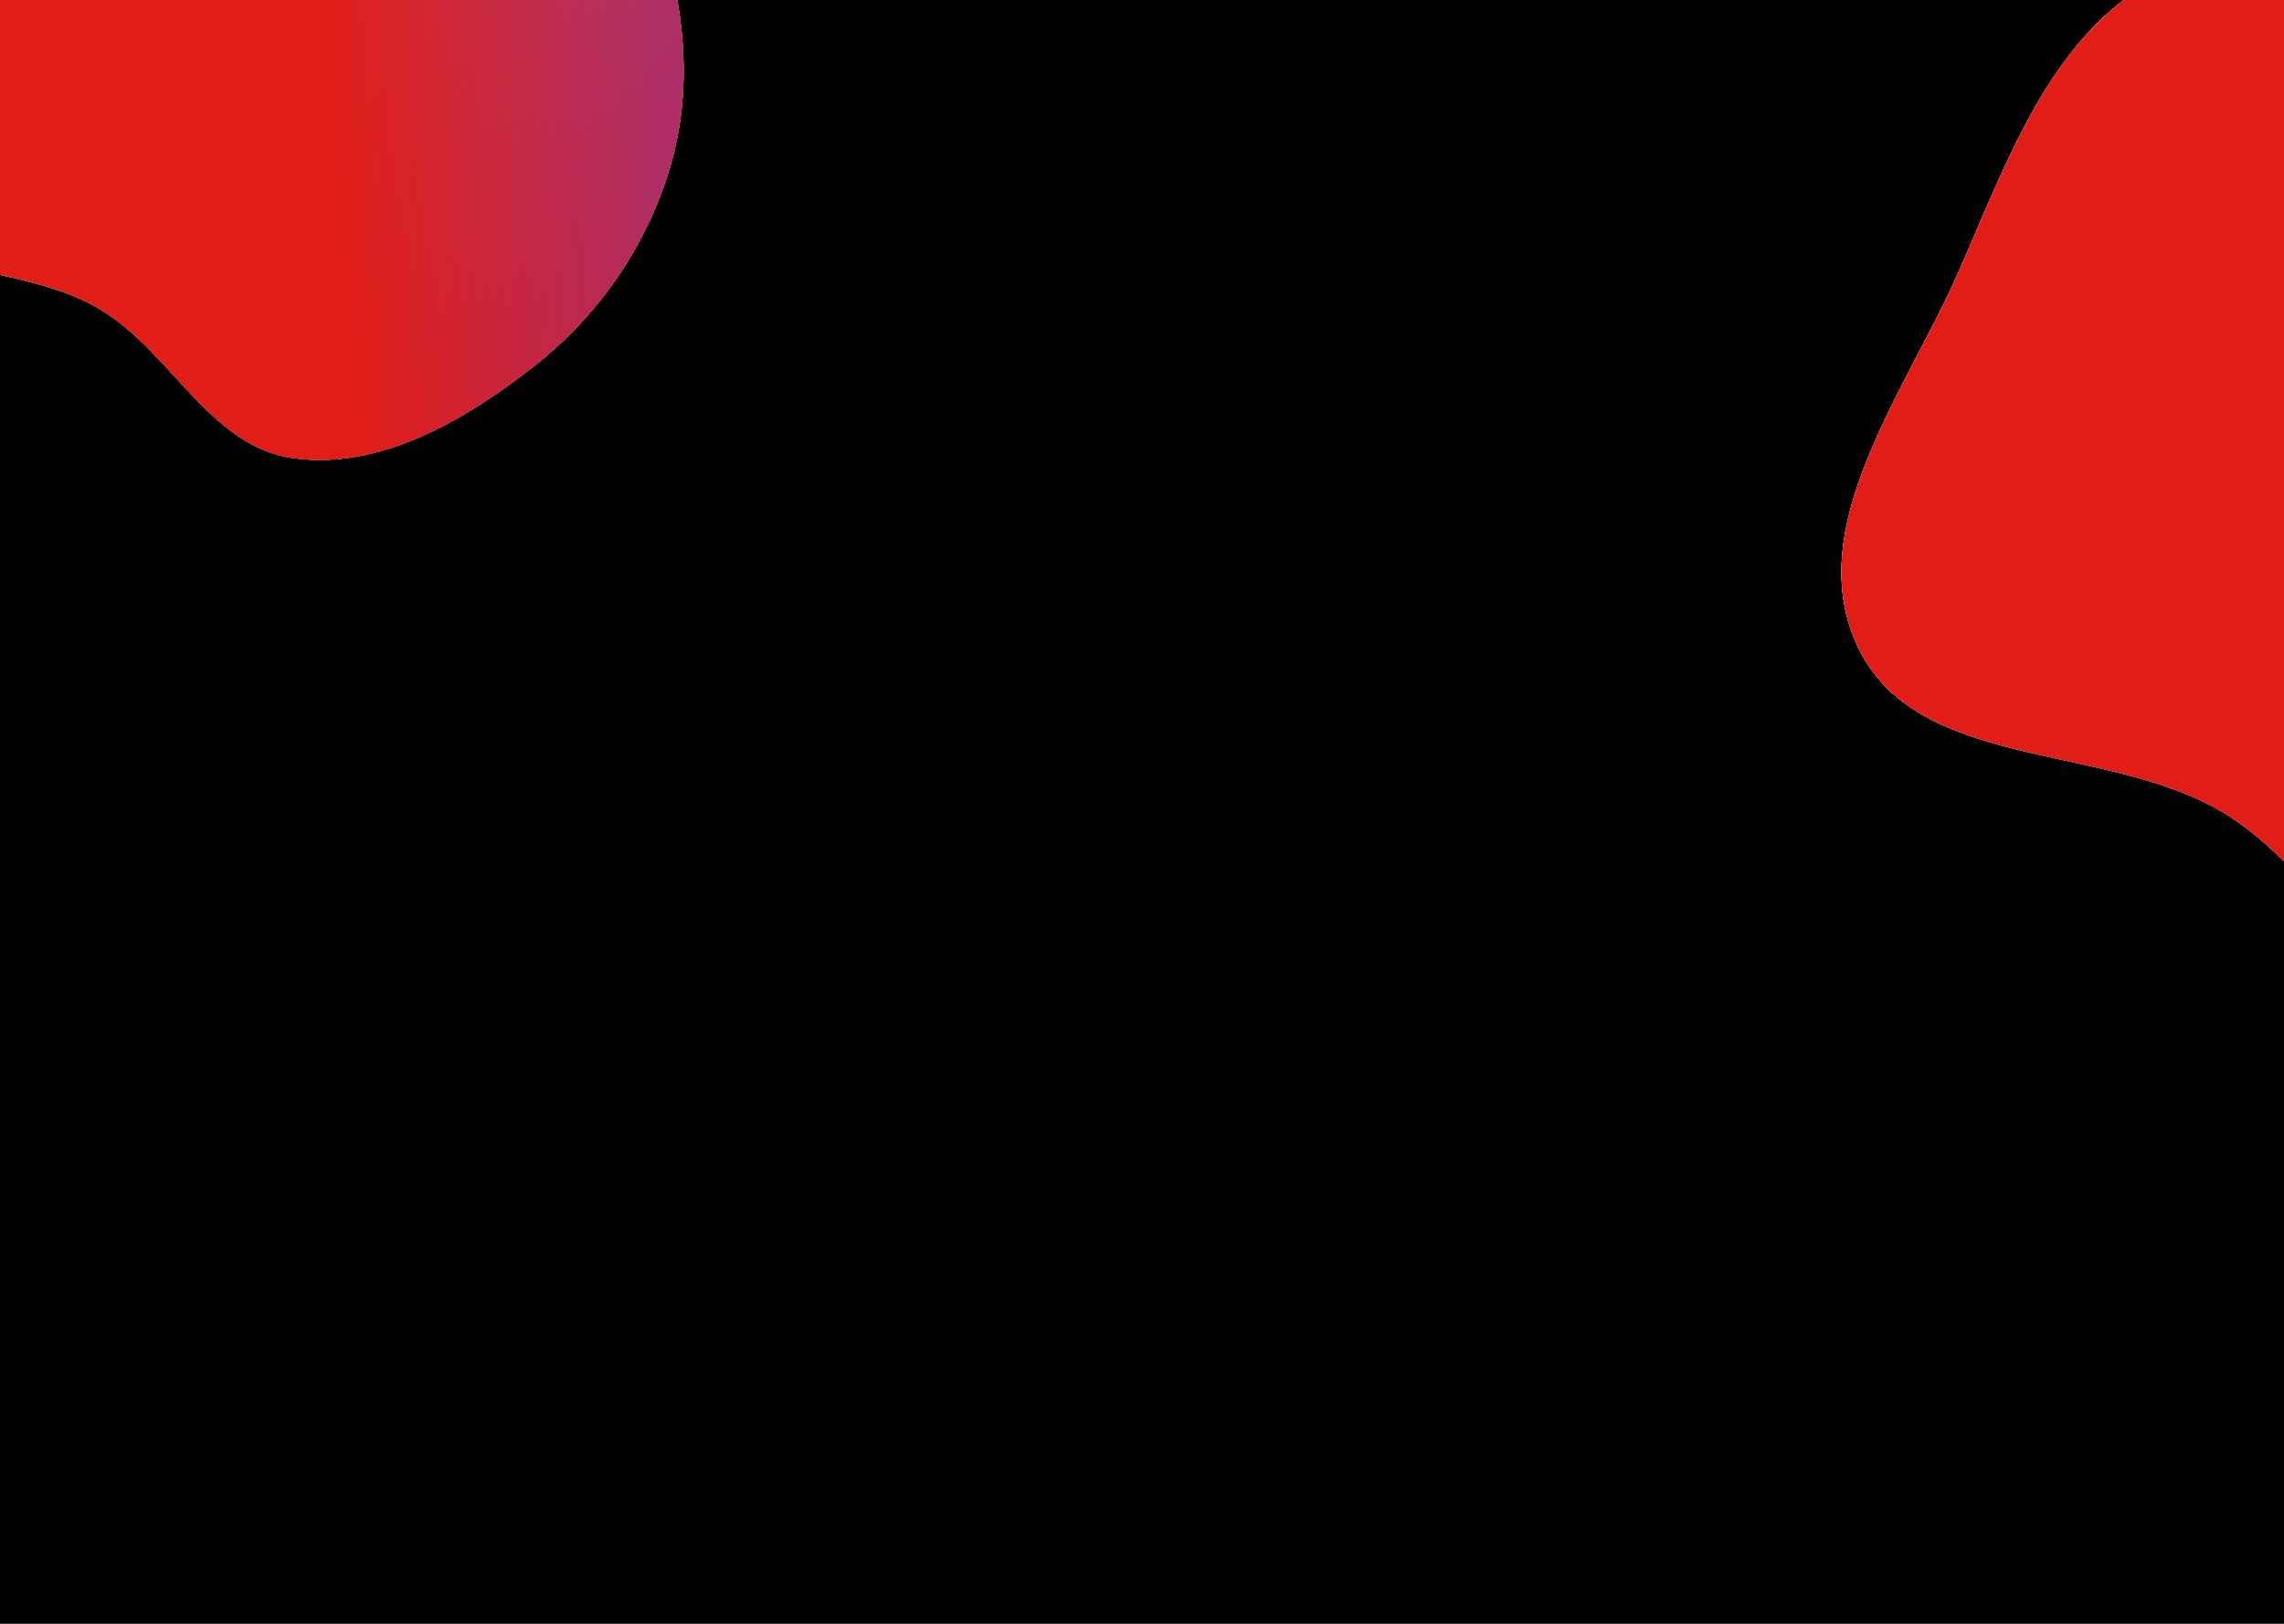 <svg width="1440" height="1024" viewBox="0 0 1440 1024" fill="none" xmlns="http://www.w3.org/2000/svg">
<g clip-path="url(#clip0_401_98)">
<rect width="1440" height="1024" fill="black"/>
<g filter="url(#filter0_f_401_98)">
<path fill-rule="evenodd" clip-rule="evenodd" d="M1569.25 -19.712C1639 -17.693 1713.26 -37.052 1772.53 -0.221C1833.5 37.66 1863.75 108.467 1885.61 176.851C1907.38 244.962 1915.43 317.07 1895.95 385.871C1875.93 456.558 1833.59 518.753 1775.91 564.226C1716.51 611.044 1644.14 653.877 1569.25 643.408C1496.88 633.291 1463.62 548.91 1400.69 511.771C1326.84 468.189 1209.31 486 1171.81 408.864C1135.04 333.248 1201.15 247.997 1235.03 171.046C1265.37 102.153 1291.87 25.064 1357.23 -12.242C1420.2 -48.178 1496.79 -21.809 1569.25 -19.712Z" fill="#FFBC57"/>
<path fill-rule="evenodd" clip-rule="evenodd" d="M1569.25 -19.712C1639 -17.693 1713.26 -37.052 1772.53 -0.221C1833.5 37.66 1863.75 108.467 1885.61 176.851C1907.38 244.962 1915.43 317.07 1895.95 385.871C1875.93 456.558 1833.59 518.753 1775.91 564.226C1716.51 611.044 1644.14 653.877 1569.25 643.408C1496.88 633.291 1463.62 548.91 1400.69 511.771C1326.84 468.189 1209.31 486 1171.81 408.864C1135.04 333.248 1201.15 247.997 1235.03 171.046C1265.37 102.153 1291.87 25.064 1357.23 -12.242C1420.2 -48.178 1496.79 -21.809 1569.25 -19.712Z" fill="url(#paint0_radial_401_98)"/>
<path fill-rule="evenodd" clip-rule="evenodd" d="M1569.25 -19.712C1639 -17.693 1713.26 -37.052 1772.53 -0.221C1833.5 37.66 1863.75 108.467 1885.61 176.851C1907.38 244.962 1915.43 317.07 1895.95 385.871C1875.93 456.558 1833.59 518.753 1775.91 564.226C1716.51 611.044 1644.14 653.877 1569.25 643.408C1496.88 633.291 1463.62 548.91 1400.69 511.771C1326.84 468.189 1209.31 486 1171.81 408.864C1135.04 333.248 1201.15 247.997 1235.03 171.046C1265.37 102.153 1291.87 25.064 1357.23 -12.242C1420.2 -48.178 1496.79 -21.809 1569.25 -19.712Z" fill="url(#paint1_linear_401_98)"/>
<path fill-rule="evenodd" clip-rule="evenodd" d="M1569.25 -19.712C1639 -17.693 1713.26 -37.052 1772.53 -0.221C1833.5 37.66 1863.75 108.467 1885.61 176.851C1907.38 244.962 1915.43 317.07 1895.95 385.871C1875.93 456.558 1833.59 518.753 1775.91 564.226C1716.51 611.044 1644.14 653.877 1569.25 643.408C1496.88 633.291 1463.62 548.91 1400.69 511.771C1326.84 468.189 1209.31 486 1171.81 408.864C1135.04 333.248 1201.15 247.997 1235.03 171.046C1265.37 102.153 1291.87 25.064 1357.23 -12.242C1420.2 -48.178 1496.79 -21.809 1569.25 -19.712Z" fill="url(#paint2_linear_401_98)"/>
<path fill-rule="evenodd" clip-rule="evenodd" d="M1569.25 -19.712C1639 -17.693 1713.26 -37.052 1772.53 -0.221C1833.5 37.66 1863.75 108.467 1885.61 176.851C1907.38 244.962 1915.43 317.07 1895.95 385.871C1875.93 456.558 1833.59 518.753 1775.91 564.226C1716.51 611.044 1644.14 653.877 1569.25 643.408C1496.88 633.291 1463.62 548.91 1400.69 511.771C1326.84 468.189 1209.31 486 1171.81 408.864C1135.04 333.248 1201.15 247.997 1235.03 171.046C1265.37 102.153 1291.87 25.064 1357.23 -12.242C1420.2 -48.178 1496.79 -21.809 1569.25 -19.712Z" fill="url(#paint3_linear_401_98)"/>
<path fill-rule="evenodd" clip-rule="evenodd" d="M1569.25 -19.712C1639 -17.693 1713.26 -37.052 1772.53 -0.221C1833.5 37.66 1863.75 108.467 1885.61 176.851C1907.38 244.962 1915.43 317.07 1895.95 385.871C1875.93 456.558 1833.59 518.753 1775.91 564.226C1716.51 611.044 1644.14 653.877 1569.25 643.408C1496.88 633.291 1463.62 548.91 1400.69 511.771C1326.84 468.189 1209.31 486 1171.81 408.864C1135.04 333.248 1201.15 247.997 1235.03 171.046C1265.37 102.153 1291.87 25.064 1357.23 -12.242C1420.2 -48.178 1496.79 -21.809 1569.25 -19.712Z" fill="url(#paint4_linear_401_98)"/>
</g>
<g filter="url(#filter1_f_401_98)">
<path fill-rule="evenodd" clip-rule="evenodd" d="M184.704 -187.885C235.568 -186.433 289.718 -200.351 332.944 -173.872C377.403 -146.638 399.458 -95.733 415.399 -46.568C431.275 2.399 437.15 54.239 422.942 103.703C408.345 154.523 377.47 199.236 335.404 231.928C292.094 265.588 239.315 296.382 184.704 288.855C131.933 281.582 107.678 220.918 61.785 194.217C7.931 162.885 -77.773 175.689 -105.121 120.234C-131.93 65.87 -83.725 4.581 -59.016 -50.742C-36.894 -100.272 -17.566 -155.693 30.098 -182.514C76.011 -208.35 131.865 -189.393 184.704 -187.885Z" fill="#FFBC57"/>
<path fill-rule="evenodd" clip-rule="evenodd" d="M184.704 -187.885C235.568 -186.433 289.718 -200.351 332.944 -173.872C377.403 -146.638 399.458 -95.733 415.399 -46.568C431.275 2.399 437.15 54.239 422.942 103.703C408.345 154.523 377.47 199.236 335.404 231.928C292.094 265.588 239.315 296.382 184.704 288.855C131.933 281.582 107.678 220.918 61.785 194.217C7.931 162.885 -77.773 175.689 -105.121 120.234C-131.93 65.87 -83.725 4.581 -59.016 -50.742C-36.894 -100.272 -17.566 -155.693 30.098 -182.514C76.011 -208.35 131.865 -189.393 184.704 -187.885Z" fill="url(#paint5_radial_401_98)"/>
<path fill-rule="evenodd" clip-rule="evenodd" d="M184.704 -187.885C235.568 -186.433 289.718 -200.351 332.944 -173.872C377.403 -146.638 399.458 -95.733 415.399 -46.568C431.275 2.399 437.15 54.239 422.942 103.703C408.345 154.523 377.47 199.236 335.404 231.928C292.094 265.588 239.315 296.382 184.704 288.855C131.933 281.582 107.678 220.918 61.785 194.217C7.931 162.885 -77.773 175.689 -105.121 120.234C-131.93 65.87 -83.725 4.581 -59.016 -50.742C-36.894 -100.272 -17.566 -155.693 30.098 -182.514C76.011 -208.35 131.865 -189.393 184.704 -187.885Z" fill="url(#paint6_linear_401_98)"/>
<path fill-rule="evenodd" clip-rule="evenodd" d="M184.704 -187.885C235.568 -186.433 289.718 -200.351 332.944 -173.872C377.403 -146.638 399.458 -95.733 415.399 -46.568C431.275 2.399 437.15 54.239 422.942 103.703C408.345 154.523 377.47 199.236 335.404 231.928C292.094 265.588 239.315 296.382 184.704 288.855C131.933 281.582 107.678 220.918 61.785 194.217C7.931 162.885 -77.773 175.689 -105.121 120.234C-131.93 65.87 -83.725 4.581 -59.016 -50.742C-36.894 -100.272 -17.566 -155.693 30.098 -182.514C76.011 -208.35 131.865 -189.393 184.704 -187.885Z" fill="url(#paint7_linear_401_98)"/>
<path fill-rule="evenodd" clip-rule="evenodd" d="M184.704 -187.885C235.568 -186.433 289.718 -200.351 332.944 -173.872C377.403 -146.638 399.458 -95.733 415.399 -46.568C431.275 2.399 437.15 54.239 422.942 103.703C408.345 154.523 377.47 199.236 335.404 231.928C292.094 265.588 239.315 296.382 184.704 288.855C131.933 281.582 107.678 220.918 61.785 194.217C7.931 162.885 -77.773 175.689 -105.121 120.234C-131.93 65.87 -83.725 4.581 -59.016 -50.742C-36.894 -100.272 -17.566 -155.693 30.098 -182.514C76.011 -208.35 131.865 -189.393 184.704 -187.885Z" fill="url(#paint8_linear_401_98)"/>
<path fill-rule="evenodd" clip-rule="evenodd" d="M184.704 -187.885C235.568 -186.433 289.718 -200.351 332.944 -173.872C377.403 -146.638 399.458 -95.733 415.399 -46.568C431.275 2.399 437.15 54.239 422.942 103.703C408.345 154.523 377.47 199.236 335.404 231.928C292.094 265.588 239.315 296.382 184.704 288.855C131.933 281.582 107.678 220.918 61.785 194.217C7.931 162.885 -77.773 175.689 -105.121 120.234C-131.93 65.87 -83.725 4.581 -59.016 -50.742C-36.894 -100.272 -17.566 -155.693 30.098 -182.514C76.011 -208.35 131.865 -189.393 184.704 -187.885Z" fill="url(#paint9_linear_401_98)"/>
</g>
<g filter="url(#filter2_f_401_98)">
<path fill-rule="evenodd" clip-rule="evenodd" d="M1950.63 1025.13C1989.75 1019.15 2028.84 1037.66 2060.73 1061.1C2092.49 1084.45 2117.09 1117.16 2127.53 1155.19C2137.68 1192.14 2133.39 1232.1 2117.24 1266.85C2102.27 1299.06 2071.11 1318.14 2042.22 1338.8C2013.58 1359.27 1985.64 1382.38 1950.63 1385.95C1913.37 1389.75 1872.42 1383.82 1844.41 1358.95C1817.24 1334.83 1818.14 1293.95 1807.77 1259.13C1797.73 1225.42 1773.88 1192.22 1784.8 1158.79C1795.72 1125.37 1835.17 1113.47 1862.55 1091.41C1891.87 1067.77 1913.4 1030.83 1950.63 1025.13Z" fill="url(#paint10_linear_401_98)"/>
</g>
</g>
<defs>
<filter id="filter0_f_401_98" x="811" y="-381" width="1446" height="1376" filterUnits="userSpaceOnUse" color-interpolation-filters="sRGB">
<feFlood flood-opacity="0" result="BackgroundImageFix"/>
<feBlend mode="normal" in="SourceGraphic" in2="BackgroundImageFix" result="shape"/>
<feGaussianBlur stdDeviation="175" result="effect1_foregroundBlur_401_98"/>
</filter>
<filter id="filter1_f_401_98" x="-463" y="-546" width="1244" height="1186" filterUnits="userSpaceOnUse" color-interpolation-filters="sRGB">
<feFlood flood-opacity="0" result="BackgroundImageFix"/>
<feBlend mode="normal" in="SourceGraphic" in2="BackgroundImageFix" result="shape"/>
<feGaussianBlur stdDeviation="175" result="effect1_foregroundBlur_401_98"/>
</filter>
<filter id="filter2_f_401_98" x="1432" y="674" width="1051" height="1063" filterUnits="userSpaceOnUse" color-interpolation-filters="sRGB">
<feFlood flood-opacity="0" result="BackgroundImageFix"/>
<feBlend mode="normal" in="SourceGraphic" in2="BackgroundImageFix" result="shape"/>
<feGaussianBlur stdDeviation="175" result="effect1_foregroundBlur_401_98"/>
</filter>
<radialGradient id="paint0_radial_401_98" cx="0" cy="0" r="1" gradientUnits="userSpaceOnUse" gradientTransform="translate(1625.54 -68.546) rotate(86.701) scale(1120.41 105373)">
<stop stop-color="#EE7C65"/>
<stop offset="0.219" stop-color="#F7C39D"/>
<stop offset="0.396" stop-color="#EAD899"/>
<stop offset="0.578" stop-color="#87D5FF"/>
<stop offset="0.792" stop-color="#9281F5"/>
<stop offset="1" stop-color="#FA5284"/>
</radialGradient>
<linearGradient id="paint1_linear_401_98" x1="1161" y1="307" x2="1859.78" y2="307" gradientUnits="userSpaceOnUse">
<stop stop-color="#FF48E2"/>
<stop offset="1" stop-color="#FF2936"/>
</linearGradient>
<linearGradient id="paint2_linear_401_98" x1="1161" y1="316.657" x2="1648.18" y2="671.752" gradientUnits="userSpaceOnUse">
<stop stop-color="#FAA94D"/>
<stop offset="1" stop-color="#F27038"/>
</linearGradient>
<linearGradient id="paint3_linear_401_98" x1="1161" y1="316.657" x2="1643.37" y2="673.261" gradientUnits="userSpaceOnUse">
<stop stop-color="#81A1FF"/>
<stop offset="1" stop-color="#5449E8"/>
</linearGradient>
<linearGradient id="paint4_linear_401_98" x1="1397.38" y1="645" x2="1908.03" y2="599.653" gradientUnits="userSpaceOnUse">
<stop offset="0.446" stop-color="#E11D17"/>
<stop offset="1" stop-color="#E11D17" stop-opacity="0.63"/>
</linearGradient>
<radialGradient id="paint5_radial_401_98" cx="0" cy="0" r="1" gradientUnits="userSpaceOnUse" gradientTransform="translate(225.75 -222.993) rotate(86.654) scale(805.541 76836.4)">
<stop stop-color="#EE7C65"/>
<stop offset="0.219" stop-color="#F7C39D"/>
<stop offset="0.396" stop-color="#EAD899"/>
<stop offset="0.578" stop-color="#87D5FF"/>
<stop offset="0.792" stop-color="#9281F5"/>
<stop offset="1" stop-color="#FA5284"/>
</radialGradient>
<linearGradient id="paint6_linear_401_98" x1="-113" y1="47" x2="396.57" y2="47" gradientUnits="userSpaceOnUse">
<stop stop-color="#FF48E2"/>
<stop offset="1" stop-color="#FF2936"/>
</linearGradient>
<linearGradient id="paint7_linear_401_98" x1="-113" y1="53.943" x2="238.745" y2="313.99" gradientUnits="userSpaceOnUse">
<stop stop-color="#FAA94D"/>
<stop offset="1" stop-color="#F27038"/>
</linearGradient>
<linearGradient id="paint8_linear_401_98" x1="-113" y1="53.943" x2="235.21" y2="315.048" gradientUnits="userSpaceOnUse">
<stop stop-color="#81A1FF"/>
<stop offset="1" stop-color="#5449E8"/>
</linearGradient>
<linearGradient id="paint9_linear_401_98" x1="59.377" y1="290" x2="431.667" y2="256.466" gradientUnits="userSpaceOnUse">
<stop offset="0.446" stop-color="#E11D17"/>
<stop offset="1" stop-color="#E11D17" stop-opacity="0.63"/>
</linearGradient>
<linearGradient id="paint10_linear_401_98" x1="1782" y1="1210.69" x2="2029.25" y2="1370.85" gradientUnits="userSpaceOnUse">
<stop stop-color="#EF4969" stop-opacity="0.63"/>
<stop offset="1" stop-color="#FF2936"/>
</linearGradient>
<clipPath id="clip0_401_98">
<rect width="1440" height="1024" fill="white"/>
</clipPath>
</defs>
</svg>
